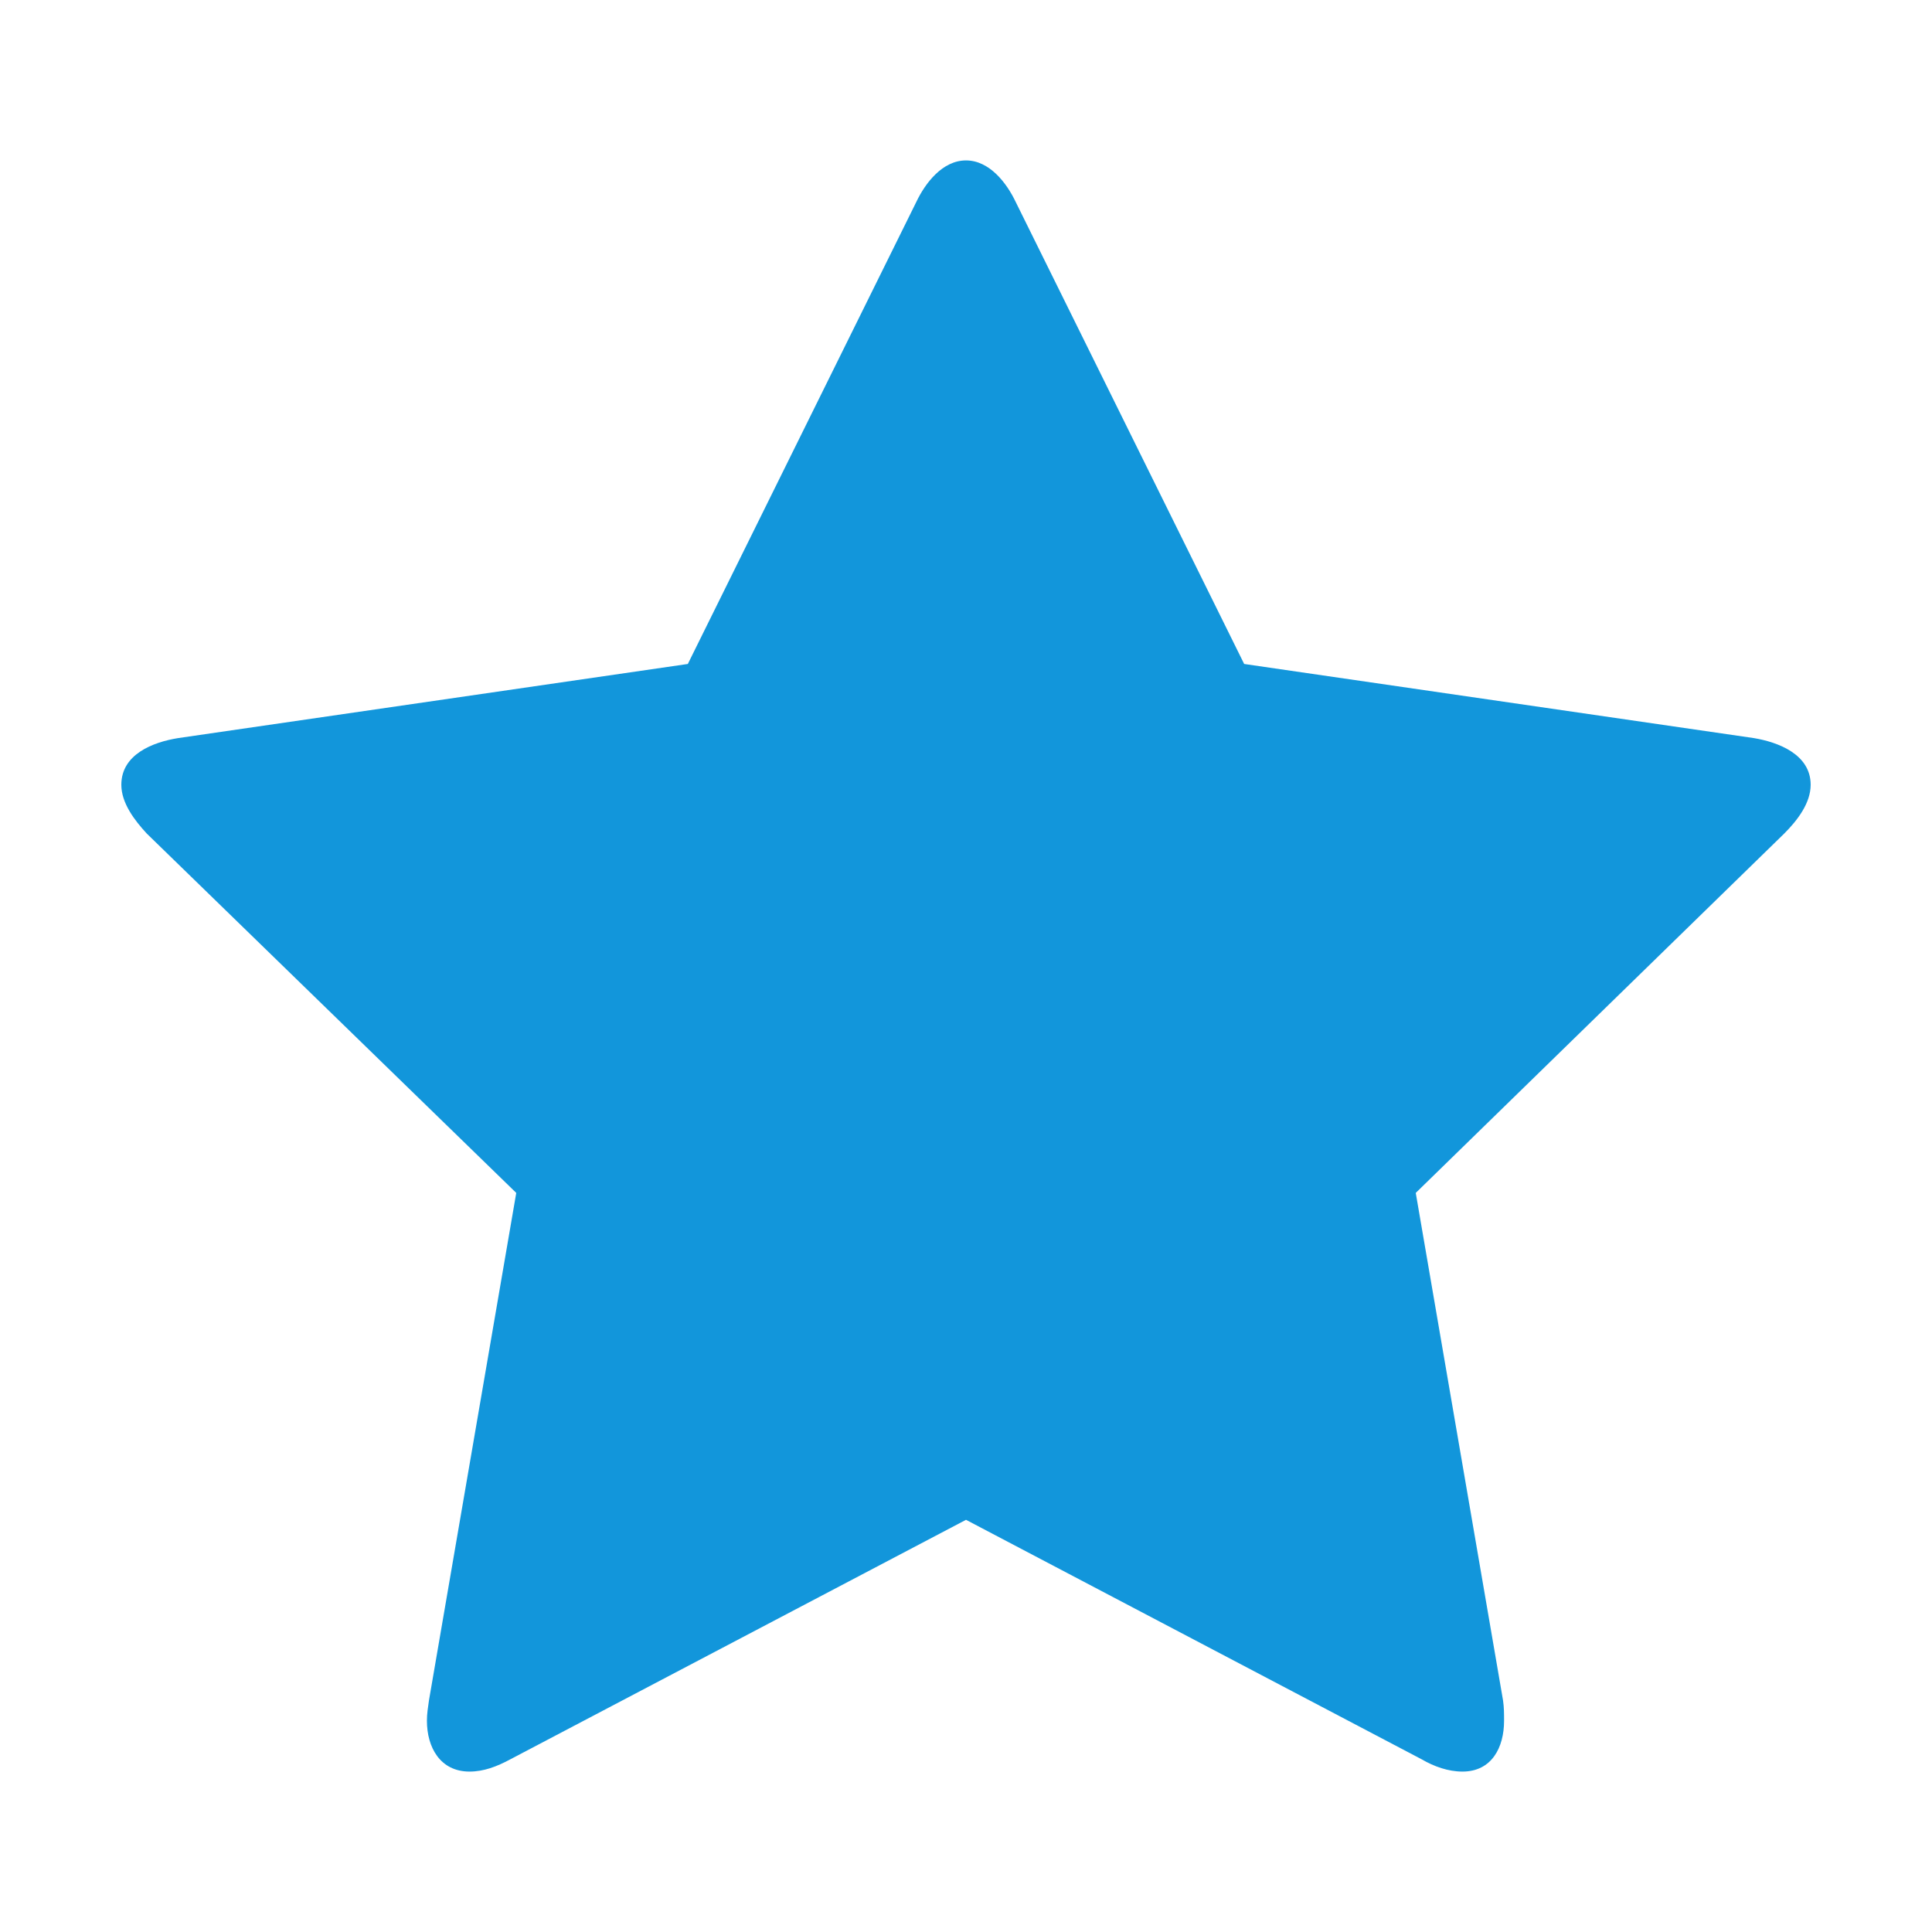 <svg t="1679553979311" class="icon" viewBox="0 0 1024 1024" version="1.1" xmlns="http://www.w3.org/2000/svg" p-id="2947" width="16" height="16"><path d="M945.702 441.778 750.377 632.265l46.273 269.046c0.536 3.768 0.536 6.991 0.536 10.759 0 13.995-6.455 26.903-22.059 26.903-7.533 0-15.066-2.688-21.527-6.454l-241.6-126.986L270.399 932.519c-6.998 3.766-13.995 6.454-21.528 6.454-15.604 0-22.594-12.908-22.594-26.903 0-3.768 0.536-6.991 1.072-10.759l46.275-269.046L77.761 441.778c-6.454-6.991-13.452-16.14-13.452-25.826 0-16.139 16.683-22.601 30.134-24.752l270.12-39.284 121.069-244.824c4.845-10.228 13.994-22.065 26.368-22.065 12.372 0 21.521 11.837 26.367 22.065l121.068 244.824L929.556 391.2c12.916 2.151 30.135 8.613 30.135 24.752C959.69 425.638 952.692 434.787 945.702 441.778z" p-id="2948" fill="#1296db"></path></svg>